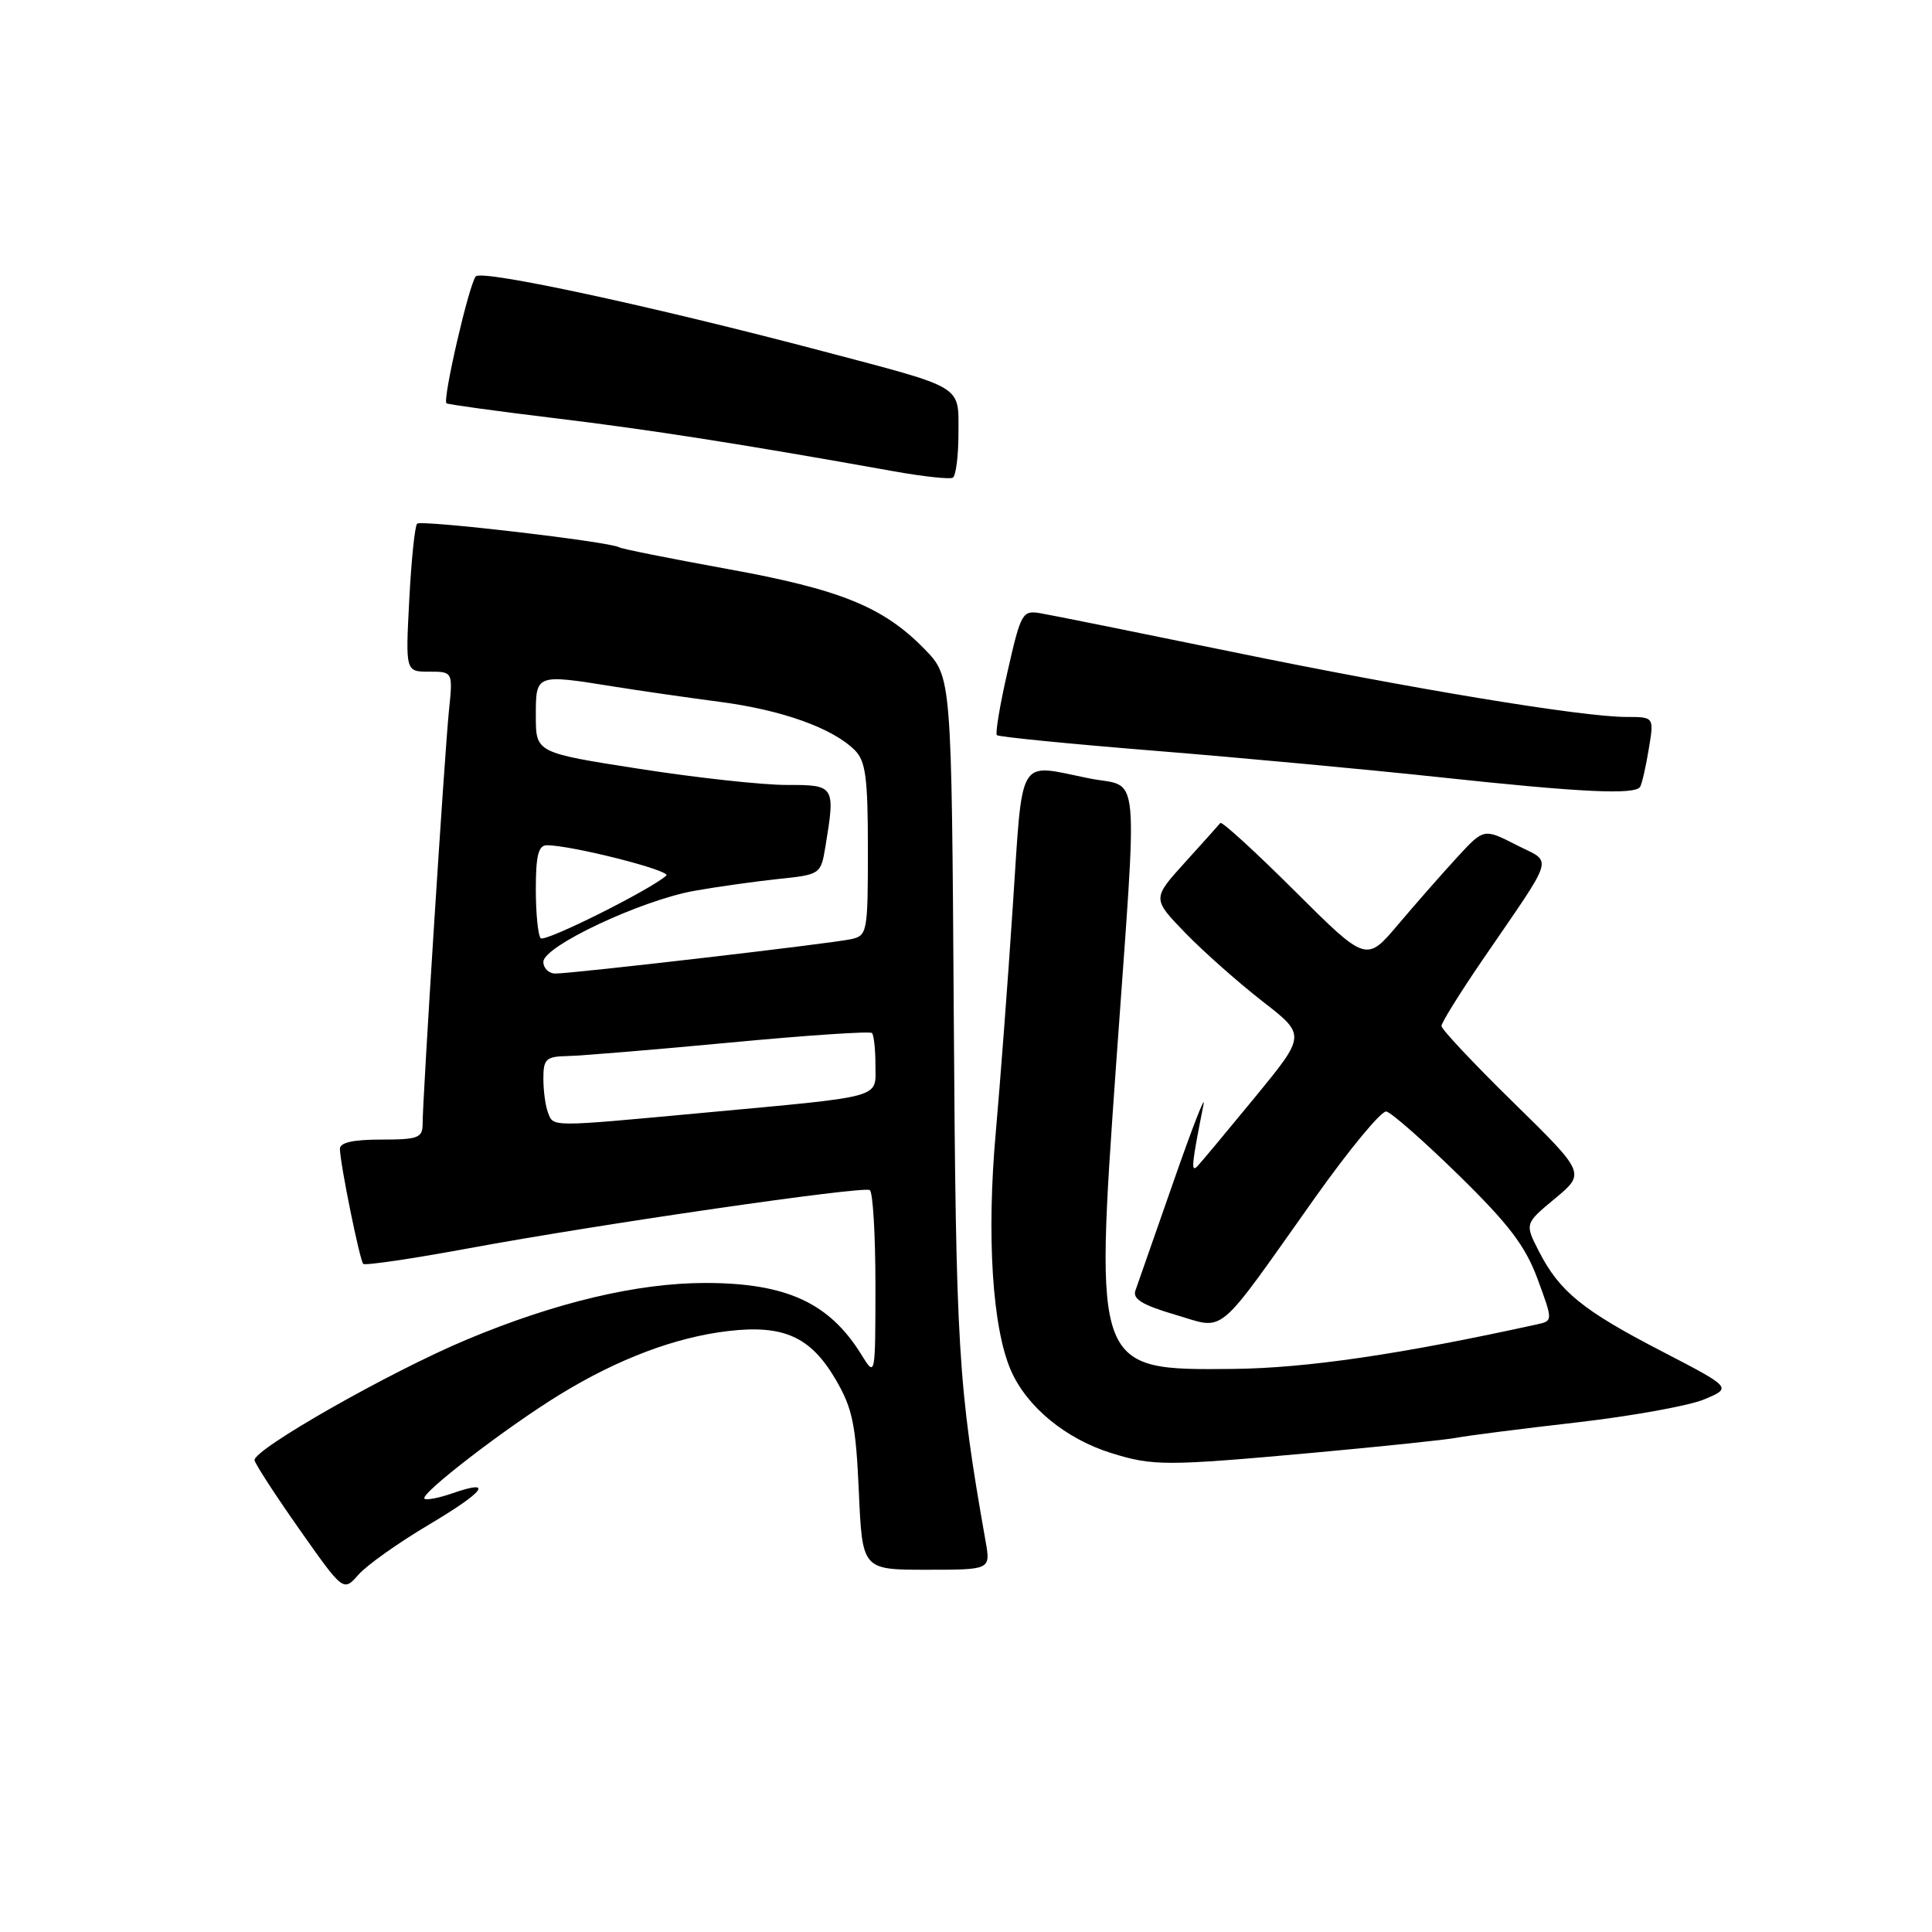 <?xml version="1.0" encoding="UTF-8" standalone="no"?>
<!DOCTYPE svg PUBLIC "-//W3C//DTD SVG 1.1//EN" "http://www.w3.org/Graphics/SVG/1.1/DTD/svg11.dtd" >
<svg xmlns="http://www.w3.org/2000/svg" xmlns:xlink="http://www.w3.org/1999/xlink" version="1.1" viewBox="0 0 256 256">
 <g >
 <path fill="currentColor"
d=" M 56.78 202.06 C 64.28 197.60 65.53 195.92 59.89 197.89 C 58.12 198.50 56.48 198.81 56.24 198.58 C 55.62 197.95 67.10 189.12 74.22 184.76 C 81.91 180.05 89.50 177.19 96.49 176.37 C 103.82 175.51 107.40 177.12 110.71 182.76 C 112.97 186.62 113.40 188.72 113.80 197.63 C 114.26 208.00 114.26 208.00 122.76 208.00 C 131.26 208.00 131.26 208.00 130.60 204.25 C 126.94 183.51 126.67 178.94 126.38 134.59 C 126.09 89.68 126.09 89.68 122.49 85.99 C 117.04 80.41 111.35 78.10 96.32 75.38 C 88.80 74.01 82.37 72.73 82.04 72.52 C 80.84 71.78 55.81 68.86 55.27 69.39 C 54.97 69.70 54.50 74.23 54.23 79.47 C 53.73 89.00 53.73 89.00 56.87 89.00 C 60.02 89.00 60.02 89.00 59.48 94.25 C 58.90 99.97 56.00 145.47 56.00 148.89 C 56.00 150.78 55.43 151.00 50.50 151.00 C 46.75 151.00 45.01 151.40 45.04 152.25 C 45.10 154.38 47.67 167.00 48.13 167.47 C 48.37 167.71 54.63 166.79 62.04 165.42 C 79.39 162.21 114.28 157.15 115.25 157.69 C 115.66 157.93 116.00 163.60 116.00 170.31 C 115.99 182.50 115.99 182.50 114.14 179.50 C 109.89 172.62 104.18 170.00 93.45 170.00 C 84.47 170.00 73.60 172.58 61.88 177.49 C 51.66 181.76 33.45 192.13 33.73 193.50 C 33.85 194.05 36.54 198.19 39.72 202.71 C 45.50 210.92 45.50 210.92 47.50 208.65 C 48.60 207.40 52.78 204.43 56.78 202.06 Z  M 174.00 192.50 C 183.07 191.67 191.62 190.78 193.00 190.51 C 194.38 190.24 201.50 189.33 208.83 188.49 C 216.16 187.65 223.81 186.27 225.83 185.42 C 229.50 183.88 229.50 183.88 220.19 179.05 C 209.71 173.63 206.64 171.13 203.92 165.82 C 202.03 162.14 202.03 162.14 206.06 158.80 C 210.08 155.45 210.08 155.45 200.54 146.09 C 195.29 140.95 191.00 136.38 191.00 135.95 C 191.00 135.51 193.41 131.64 196.35 127.33 C 206.27 112.82 205.79 114.45 200.88 111.94 C 196.61 109.76 196.61 109.76 193.05 113.63 C 191.09 115.76 187.59 119.75 185.26 122.50 C 181.04 127.50 181.04 127.50 171.55 118.05 C 166.33 112.85 161.90 108.80 161.70 109.05 C 161.50 109.30 159.39 111.66 157.00 114.29 C 152.67 119.08 152.67 119.08 157.08 123.64 C 159.51 126.14 164.10 130.20 167.27 132.67 C 173.05 137.15 173.05 137.15 166.34 145.33 C 162.65 149.82 159.21 153.95 158.69 154.50 C 157.77 155.46 157.88 154.39 159.47 146.37 C 159.79 144.79 158.01 149.35 155.52 156.50 C 153.02 163.65 150.74 170.18 150.45 171.00 C 150.05 172.12 151.38 172.93 155.70 174.20 C 162.51 176.19 160.87 177.56 174.19 158.78 C 178.76 152.33 183.04 147.16 183.69 147.28 C 184.35 147.40 188.67 151.20 193.29 155.72 C 199.94 162.23 202.12 165.10 203.74 169.48 C 205.78 175.02 205.78 175.02 203.64 175.49 C 185.58 179.46 173.12 181.29 163.36 181.39 C 145.02 181.57 145.02 181.57 147.90 140.90 C 150.78 100.44 151.16 104.51 144.33 103.14 C 134.68 101.20 135.56 99.72 134.19 120.25 C 133.53 130.29 132.51 143.68 131.95 150.00 C 130.71 163.75 131.49 175.98 133.96 181.61 C 136.07 186.42 141.21 190.65 147.22 192.53 C 152.79 194.27 154.45 194.27 174.00 192.50 Z  M 217.33 104.25 C 217.57 103.84 218.09 101.59 218.47 99.25 C 219.18 95.00 219.18 95.00 215.52 95.00 C 209.64 95.00 187.23 91.30 163.00 86.32 C 150.62 83.78 139.35 81.51 137.93 81.27 C 135.47 80.84 135.29 81.15 133.52 88.92 C 132.50 93.36 131.86 97.19 132.09 97.41 C 132.31 97.64 141.72 98.57 153.00 99.48 C 164.28 100.39 181.15 101.96 190.50 102.96 C 209.57 105.01 216.67 105.35 217.33 104.25 Z  M 127.00 57.42 C 127.00 50.96 127.93 51.53 109.00 46.53 C 86.53 40.59 63.89 35.71 63.05 36.62 C 62.17 37.57 58.61 52.98 59.16 53.44 C 59.35 53.59 65.80 54.48 73.50 55.41 C 86.14 56.94 98.18 58.82 118.50 62.46 C 122.35 63.15 125.84 63.52 126.25 63.30 C 126.66 63.07 127.00 60.42 127.00 57.42 Z  M 72.61 147.42 C 72.27 146.55 72.00 144.52 72.00 142.92 C 72.00 140.31 72.34 139.99 75.25 139.93 C 77.04 139.89 86.73 139.09 96.79 138.14 C 106.85 137.19 115.29 136.62 115.54 136.88 C 115.79 137.13 116.00 139.04 116.00 141.12 C 116.00 145.61 117.46 145.20 92.99 147.47 C 72.73 149.35 73.35 149.35 72.61 147.42 Z  M 72.00 127.45 C 72.00 125.38 84.92 119.31 92.00 118.04 C 95.03 117.50 100.03 116.80 103.13 116.47 C 108.70 115.89 108.76 115.85 109.37 112.19 C 110.70 104.11 110.63 104.00 104.25 104.01 C 101.09 104.02 92.31 103.06 84.75 101.88 C 71.00 99.74 71.00 99.74 71.00 94.87 C 71.00 89.29 70.96 89.31 81.38 90.98 C 84.75 91.52 91.05 92.43 95.39 93.00 C 103.63 94.08 110.34 96.48 113.27 99.41 C 114.71 100.85 115.00 103.07 115.00 112.55 C 115.00 123.57 114.92 123.98 112.75 124.45 C 110.10 125.03 75.93 129.00 73.60 129.00 C 72.72 129.00 72.00 128.30 72.00 127.45 Z  M 71.65 124.32 C 71.29 123.96 71.00 121.04 71.00 117.83 C 71.00 113.36 71.34 112.00 72.47 112.00 C 75.74 112.00 89.02 115.37 88.29 116.02 C 86.07 117.97 72.21 124.88 71.65 124.32 Z "/>
</g>
</svg>